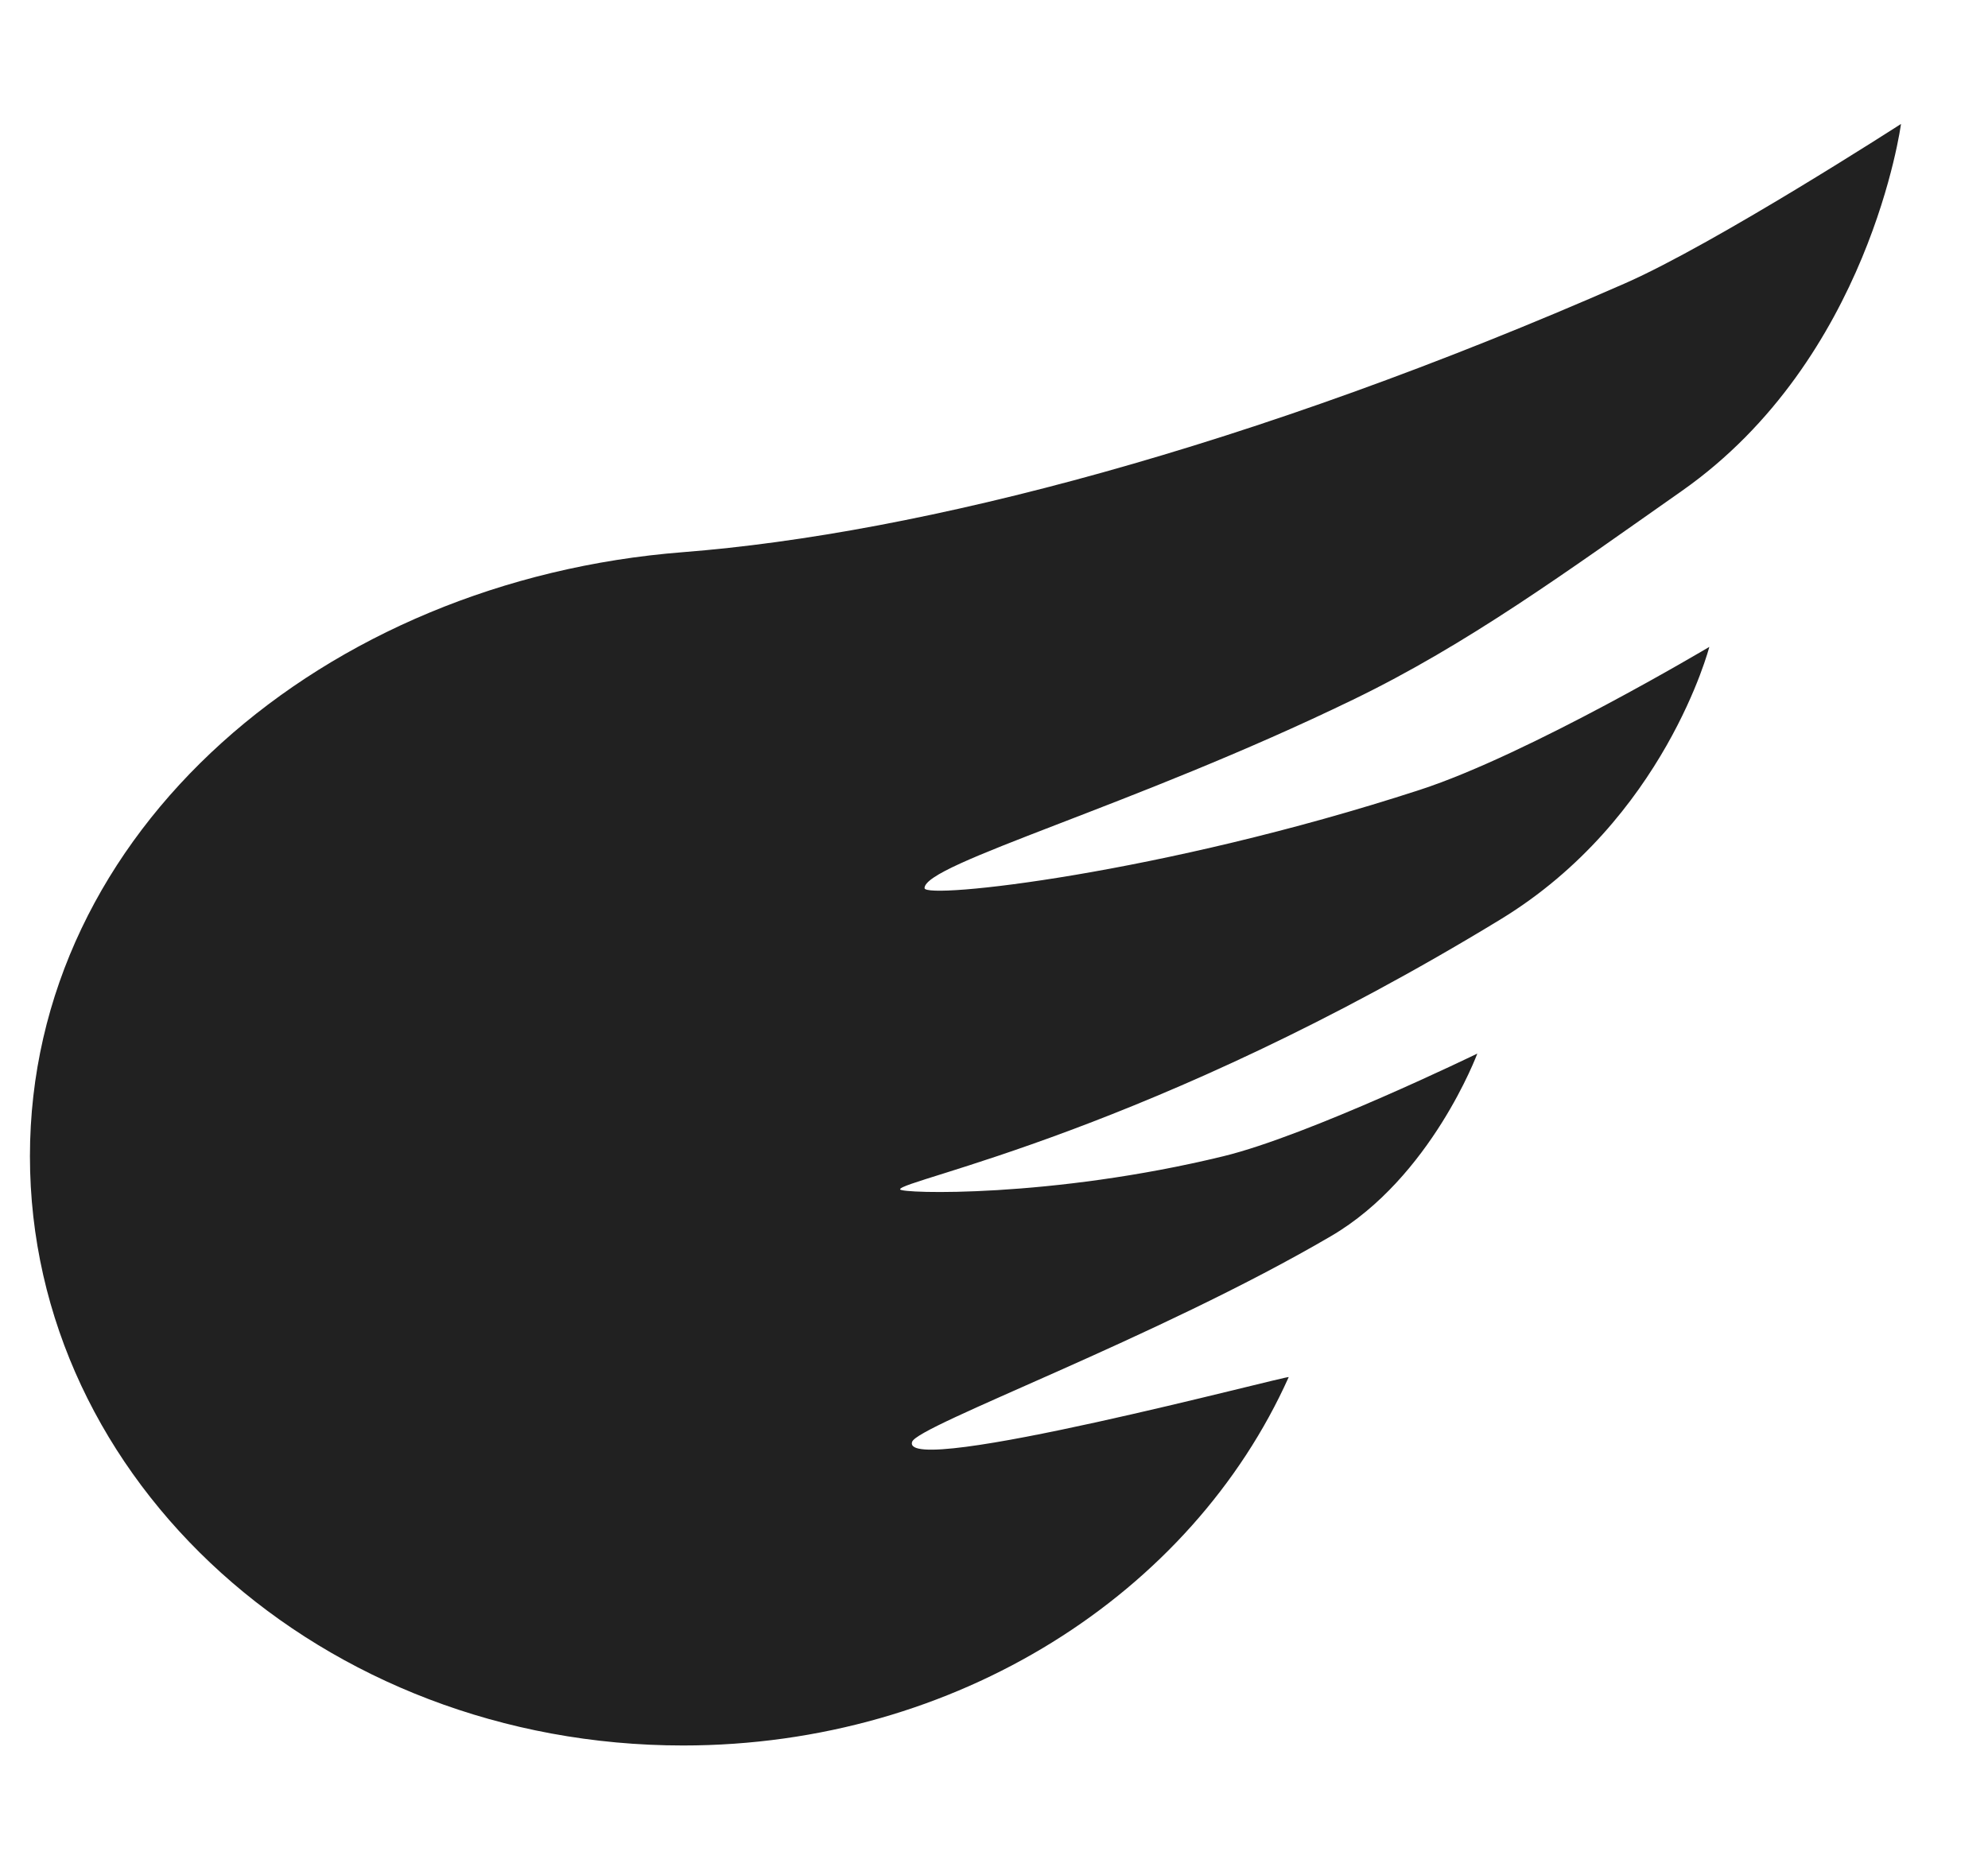 <svg width="17" height="16" viewBox="0 0 17 16" fill="none" xmlns="http://www.w3.org/2000/svg">
<g clip-path="url(#clip0_52_36650)">
<path fill-rule="evenodd" clip-rule="evenodd" d="M5.841 14.927C8.184 14.927 10.191 13.624 11.02 11.777C11.03 11.755 7.694 12.644 7.8 12.33C7.847 12.19 9.892 11.443 11.382 10.571C12.239 10.07 12.633 9.01 12.633 9.01C12.633 9.01 11.19 9.711 10.461 9.888C8.991 10.246 7.697 10.208 7.697 10.171C7.697 10.09 9.846 9.682 12.832 7.862C14.236 7.006 14.617 5.532 14.617 5.532C14.617 5.532 13.073 6.452 12.14 6.755C9.926 7.476 7.906 7.693 7.906 7.595C7.906 7.386 9.684 6.898 11.569 5.984C12.549 5.51 13.398 4.889 14.381 4.199C15.99 3.07 16.256 1.06 16.256 1.06C16.256 1.06 14.669 2.084 13.894 2.424C10.698 3.827 7.876 4.563 5.841 4.722C2.769 4.962 0.256 7.106 0.256 9.888C0.256 12.671 2.756 14.927 5.841 14.927Z" fill="#212121"/>
</g>
<defs>
<clipPath id="clip0_52_36650">
<rect width="16" height="16" fill="white" transform="translate(0.256)"/>
</clipPath>
</defs>
</svg>
